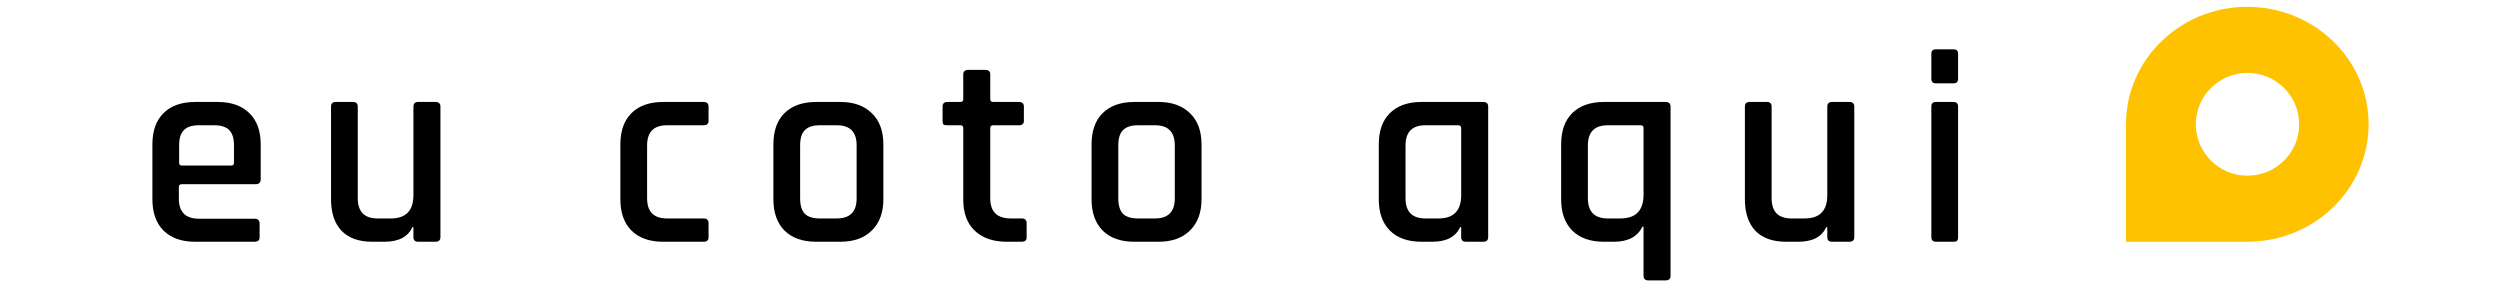 <svg width="248" height="28" viewBox="0 0 248 28" fill="none" xmlns="http://www.w3.org/2000/svg">
<rect width="248" height="28" fill="none"/>
<path d="M25.261 23.981H19.356C18.007 23.981 16.959 23.609 16.212 22.866C15.483 22.123 15.118 21.09 15.118 19.767V14.329C15.118 12.988 15.483 11.955 16.212 11.23C16.959 10.487 18.007 10.115 19.356 10.115H21.598C22.946 10.115 23.994 10.487 24.741 11.23C25.489 11.955 25.862 12.988 25.862 14.329V17.782C25.862 18.108 25.698 18.271 25.37 18.271H18.044C17.843 18.271 17.743 18.362 17.743 18.543V19.712C17.743 21.035 18.408 21.697 19.738 21.697H25.261C25.589 21.697 25.753 21.86 25.753 22.186V23.546C25.753 23.836 25.589 23.981 25.261 23.981ZM18.044 16.423H22.937C23.119 16.423 23.21 16.332 23.21 16.151V14.411C23.21 13.722 23.055 13.224 22.746 12.915C22.436 12.589 21.935 12.426 21.242 12.426H19.738C19.046 12.426 18.545 12.589 18.235 12.915C17.925 13.224 17.77 13.722 17.77 14.411V16.151C17.77 16.332 17.861 16.423 18.044 16.423Z" fill="black"/>
<path d="M38.142 23.981H36.912C35.599 23.981 34.588 23.618 33.877 22.893C33.184 22.15 32.838 21.108 32.838 19.767V10.577C32.838 10.269 32.993 10.115 33.303 10.115H35.025C35.335 10.115 35.49 10.269 35.49 10.577V19.658C35.49 20.999 36.146 21.67 37.458 21.67H38.771C40.265 21.67 41.012 20.899 41.012 19.359V10.577C41.012 10.269 41.167 10.115 41.477 10.115H43.199C43.528 10.115 43.691 10.269 43.691 10.577V23.518C43.691 23.826 43.528 23.981 43.199 23.981H41.477C41.167 23.981 41.012 23.826 41.012 23.518V22.54H40.903C40.466 23.5 39.545 23.981 38.142 23.981Z" fill="black"/>
<path d="M70.289 22.132V23.546C70.289 23.836 70.125 23.981 69.797 23.981H65.778C64.429 23.981 63.381 23.609 62.634 22.866C61.905 22.123 61.54 21.09 61.54 19.767V14.329C61.54 12.988 61.905 11.955 62.634 11.23C63.381 10.487 64.429 10.115 65.778 10.115H69.797C70.125 10.115 70.289 10.269 70.289 10.577V11.991C70.289 12.281 70.125 12.426 69.797 12.426H66.161C64.848 12.426 64.192 13.097 64.192 14.438V19.658C64.192 20.999 64.848 21.67 66.161 21.67H69.797C70.125 21.67 70.289 21.824 70.289 22.132Z" fill="black"/>
<path d="M83.364 23.981H80.958C79.61 23.981 78.562 23.609 77.814 22.866C77.085 22.123 76.721 21.09 76.721 19.767V14.329C76.721 12.988 77.085 11.955 77.814 11.23C78.562 10.487 79.61 10.115 80.958 10.115H83.364C84.695 10.115 85.733 10.487 86.481 11.23C87.246 11.955 87.629 12.988 87.629 14.329V19.767C87.629 21.09 87.246 22.123 86.481 22.866C85.733 23.609 84.695 23.981 83.364 23.981ZM81.341 21.67H83.009C84.321 21.67 84.977 21.008 84.977 19.685V14.411C84.977 13.088 84.321 12.426 83.009 12.426H81.341C80.648 12.426 80.147 12.589 79.837 12.915C79.528 13.224 79.373 13.722 79.373 14.411V19.685C79.373 20.374 79.528 20.881 79.837 21.207C80.147 21.516 80.648 21.67 81.341 21.67Z" fill="black"/>
<path d="M95.281 12.426H93.969C93.787 12.426 93.659 12.399 93.586 12.345C93.531 12.272 93.504 12.154 93.504 11.991V10.577C93.504 10.269 93.659 10.115 93.969 10.115H95.281C95.463 10.115 95.555 10.025 95.555 9.843V7.396C95.555 7.088 95.719 6.934 96.047 6.934H97.769C98.079 6.934 98.234 7.088 98.234 7.396V9.843C98.234 10.025 98.334 10.115 98.534 10.115H101.077C101.405 10.115 101.569 10.269 101.569 10.577V11.991C101.569 12.281 101.405 12.426 101.077 12.426H98.534C98.334 12.426 98.234 12.517 98.234 12.698V19.685C98.234 21.008 98.917 21.67 100.284 21.67H101.35C101.678 21.67 101.842 21.824 101.842 22.132V23.546C101.842 23.836 101.678 23.981 101.35 23.981H99.874C98.525 23.981 97.468 23.618 96.703 22.893C95.937 22.168 95.555 21.144 95.555 19.821V12.698C95.555 12.517 95.463 12.426 95.281 12.426Z" fill="black"/>
<path d="M114.926 23.981H112.52C111.172 23.981 110.124 23.609 109.377 22.866C108.648 22.123 108.283 21.09 108.283 19.767V14.329C108.283 12.988 108.648 11.955 109.377 11.23C110.124 10.487 111.172 10.115 112.52 10.115H114.926C116.257 10.115 117.296 10.487 118.043 11.23C118.808 11.955 119.191 12.988 119.191 14.329V19.767C119.191 21.09 118.808 22.123 118.043 22.866C117.296 23.609 116.257 23.981 114.926 23.981ZM112.903 21.67H114.571C115.883 21.67 116.539 21.008 116.539 19.685V14.411C116.539 13.088 115.883 12.426 114.571 12.426H112.903C112.211 12.426 111.709 12.589 111.4 12.915C111.09 13.224 110.935 13.722 110.935 14.411V19.685C110.935 20.374 111.09 20.881 111.4 21.207C111.709 21.516 112.211 21.67 112.903 21.67Z" fill="black"/>
<path d="M142.079 23.981H141.012C139.664 23.981 138.616 23.609 137.868 22.866C137.139 22.123 136.775 21.09 136.775 19.767V14.329C136.775 12.988 137.139 11.955 137.868 11.23C138.616 10.487 139.664 10.115 141.012 10.115H147.136C147.464 10.115 147.628 10.269 147.628 10.577V23.518C147.628 23.826 147.464 23.981 147.136 23.981H145.414C145.104 23.981 144.949 23.826 144.949 23.518V22.54H144.84C144.402 23.5 143.482 23.981 142.079 23.981ZM144.949 19.359V12.698C144.949 12.517 144.849 12.426 144.648 12.426H141.395C140.083 12.426 139.427 13.097 139.427 14.438V19.658C139.427 20.999 140.083 21.67 141.395 21.67H142.707C144.202 21.67 144.949 20.899 144.949 19.359Z" fill="black"/>
<path d="M163.04 19.304V12.698C163.04 12.517 162.939 12.426 162.739 12.426H159.486C158.173 12.426 157.517 13.097 157.517 14.438V19.658C157.517 20.999 158.173 21.67 159.486 21.67H160.743C162.274 21.67 163.04 20.881 163.04 19.304ZM160.114 23.981H159.103C157.754 23.981 156.706 23.609 155.959 22.866C155.23 22.123 154.865 21.09 154.865 19.767V14.329C154.865 12.988 155.23 11.955 155.959 11.23C156.706 10.487 157.754 10.115 159.103 10.115H165.227C165.555 10.115 165.719 10.269 165.719 10.577V27.352C165.719 27.66 165.555 27.814 165.227 27.814H163.504C163.195 27.814 163.04 27.66 163.04 27.352V22.485H162.93C162.438 23.482 161.5 23.981 160.114 23.981Z" fill="black"/>
<path d="M178.396 23.981H177.166C175.854 23.981 174.842 23.618 174.131 22.893C173.439 22.15 173.093 21.108 173.093 19.767V10.577C173.093 10.269 173.247 10.115 173.557 10.115H175.28C175.589 10.115 175.744 10.269 175.744 10.577V19.658C175.744 20.999 176.4 21.67 177.713 21.67H179.025C180.52 21.67 181.267 20.899 181.267 19.359V10.577C181.267 10.269 181.422 10.115 181.732 10.115H183.454C183.782 10.115 183.946 10.269 183.946 10.577V23.518C183.946 23.826 183.782 23.981 183.454 23.981H181.732C181.422 23.981 181.267 23.826 181.267 23.518V22.54H181.157C180.72 23.5 179.8 23.981 178.396 23.981Z" fill="black"/>
<path d="M191.59 7.804V5.33C191.59 5.04 191.736 4.895 192.027 4.895H193.804C194.096 4.895 194.242 5.04 194.242 5.33V7.804C194.242 8.112 194.096 8.266 193.804 8.266H192.027C191.736 8.266 191.59 8.112 191.59 7.804ZM191.59 23.518V10.577C191.59 10.269 191.736 10.115 192.027 10.115H193.777C194.087 10.115 194.242 10.269 194.242 10.577V23.518C194.242 23.7 194.205 23.826 194.132 23.899C194.078 23.953 193.968 23.981 193.804 23.981H192.055C191.745 23.981 191.59 23.826 191.59 23.518Z" fill="black"/>
<path fill-rule="evenodd" clip-rule="evenodd" d="M234.967 12.329C234.967 18.764 229.579 23.98 222.933 23.98H222.932V23.981H210.898V12.329H210.898L210.898 12.329C210.898 5.894 216.286 0.677 222.933 0.677C229.579 0.677 234.967 5.894 234.967 12.329ZM222.951 17.427C225.782 17.427 228.077 15.145 228.077 12.329C228.077 9.514 225.782 7.232 222.951 7.232C220.12 7.232 217.825 9.514 217.825 12.329C217.825 15.145 220.12 17.427 222.951 17.427Z" fill="#FFC200"/>
</svg>
